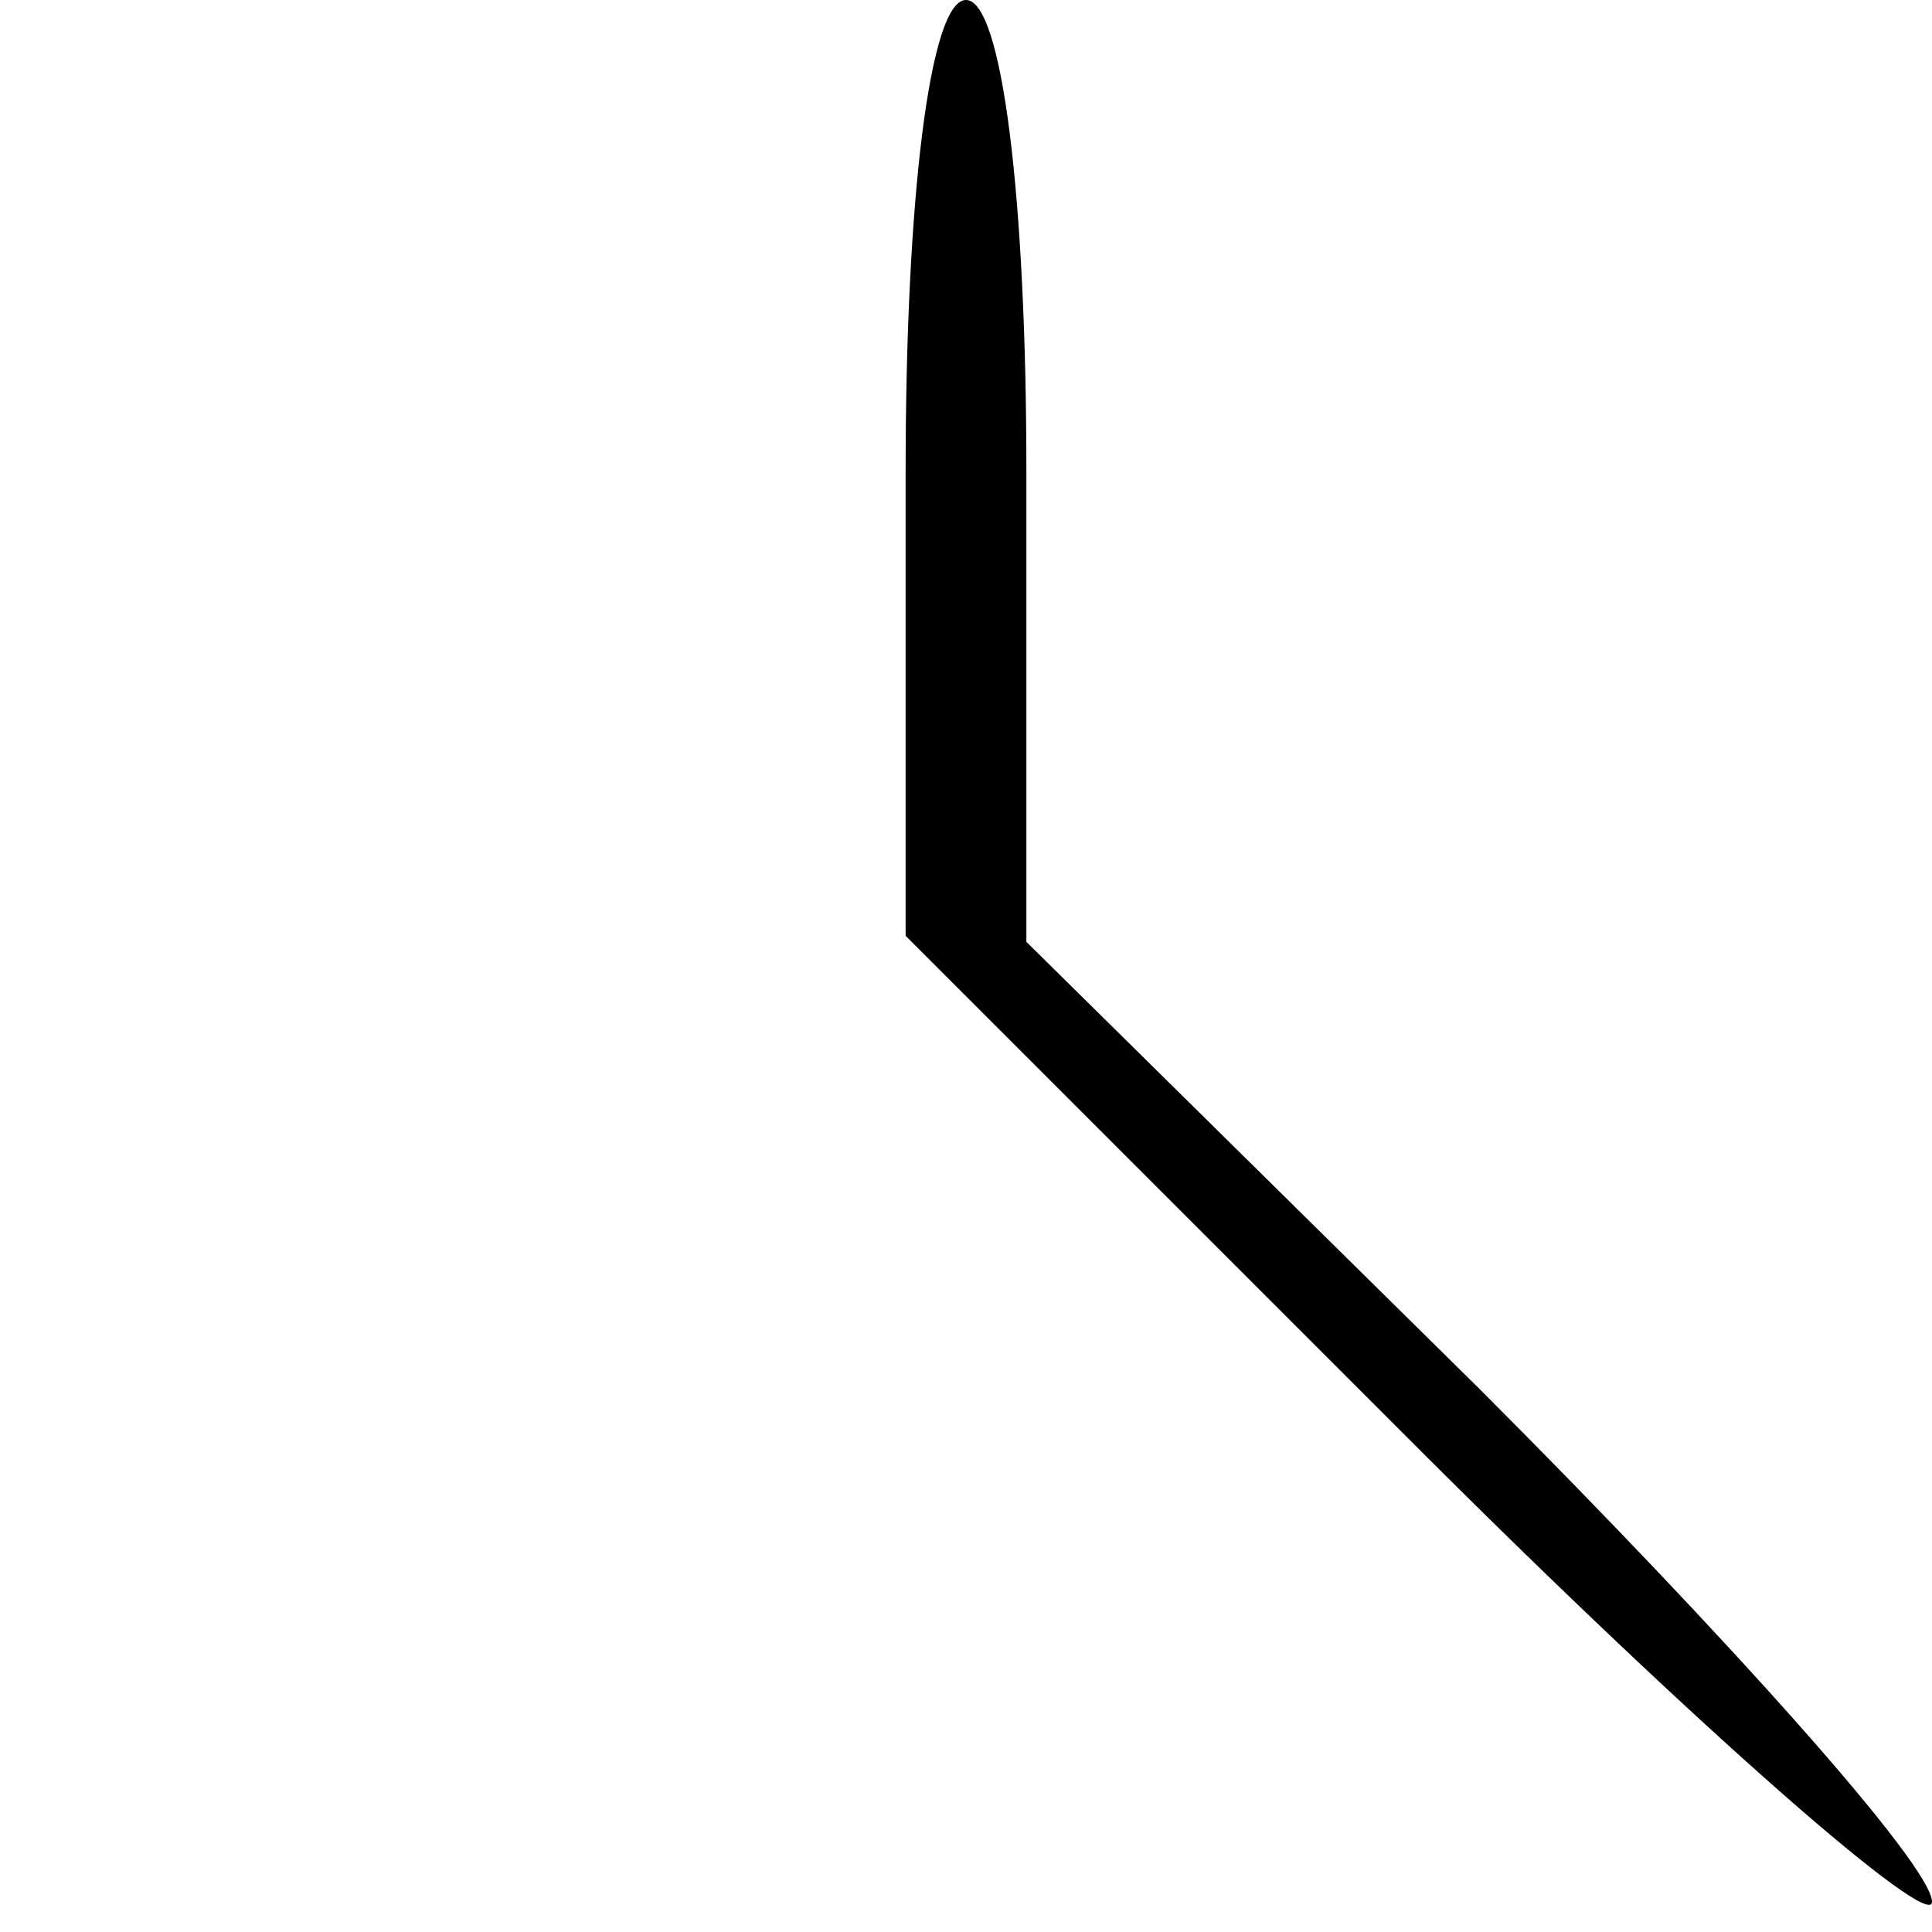 <?xml version="1.0" standalone="no"?>
<!DOCTYPE svg PUBLIC "-//W3C//DTD SVG 20010904//EN"
 "http://www.w3.org/TR/2001/REC-SVG-20010904/DTD/svg10.dtd">
<svg version="1.0" xmlns="http://www.w3.org/2000/svg"
 width="32pt" height="32pt" viewBox="0 0 32 32"
 preserveAspectRatio="xMidYMid meet">
<g transform="translate(0,32) scale(0.1,-0.1)"
fill="#000000" stroke="none">
<path fill="#000000" stroke="none" d="M150 242 l0 -77 85 -85 c47 -47 85 -80
85 -75 0 6 -34 44 -75 85 l-75 74 0 78 c0 45 -4 78 -10 78 -6 0 -10 -33 -10
-78z"/>
</g>
</svg>
